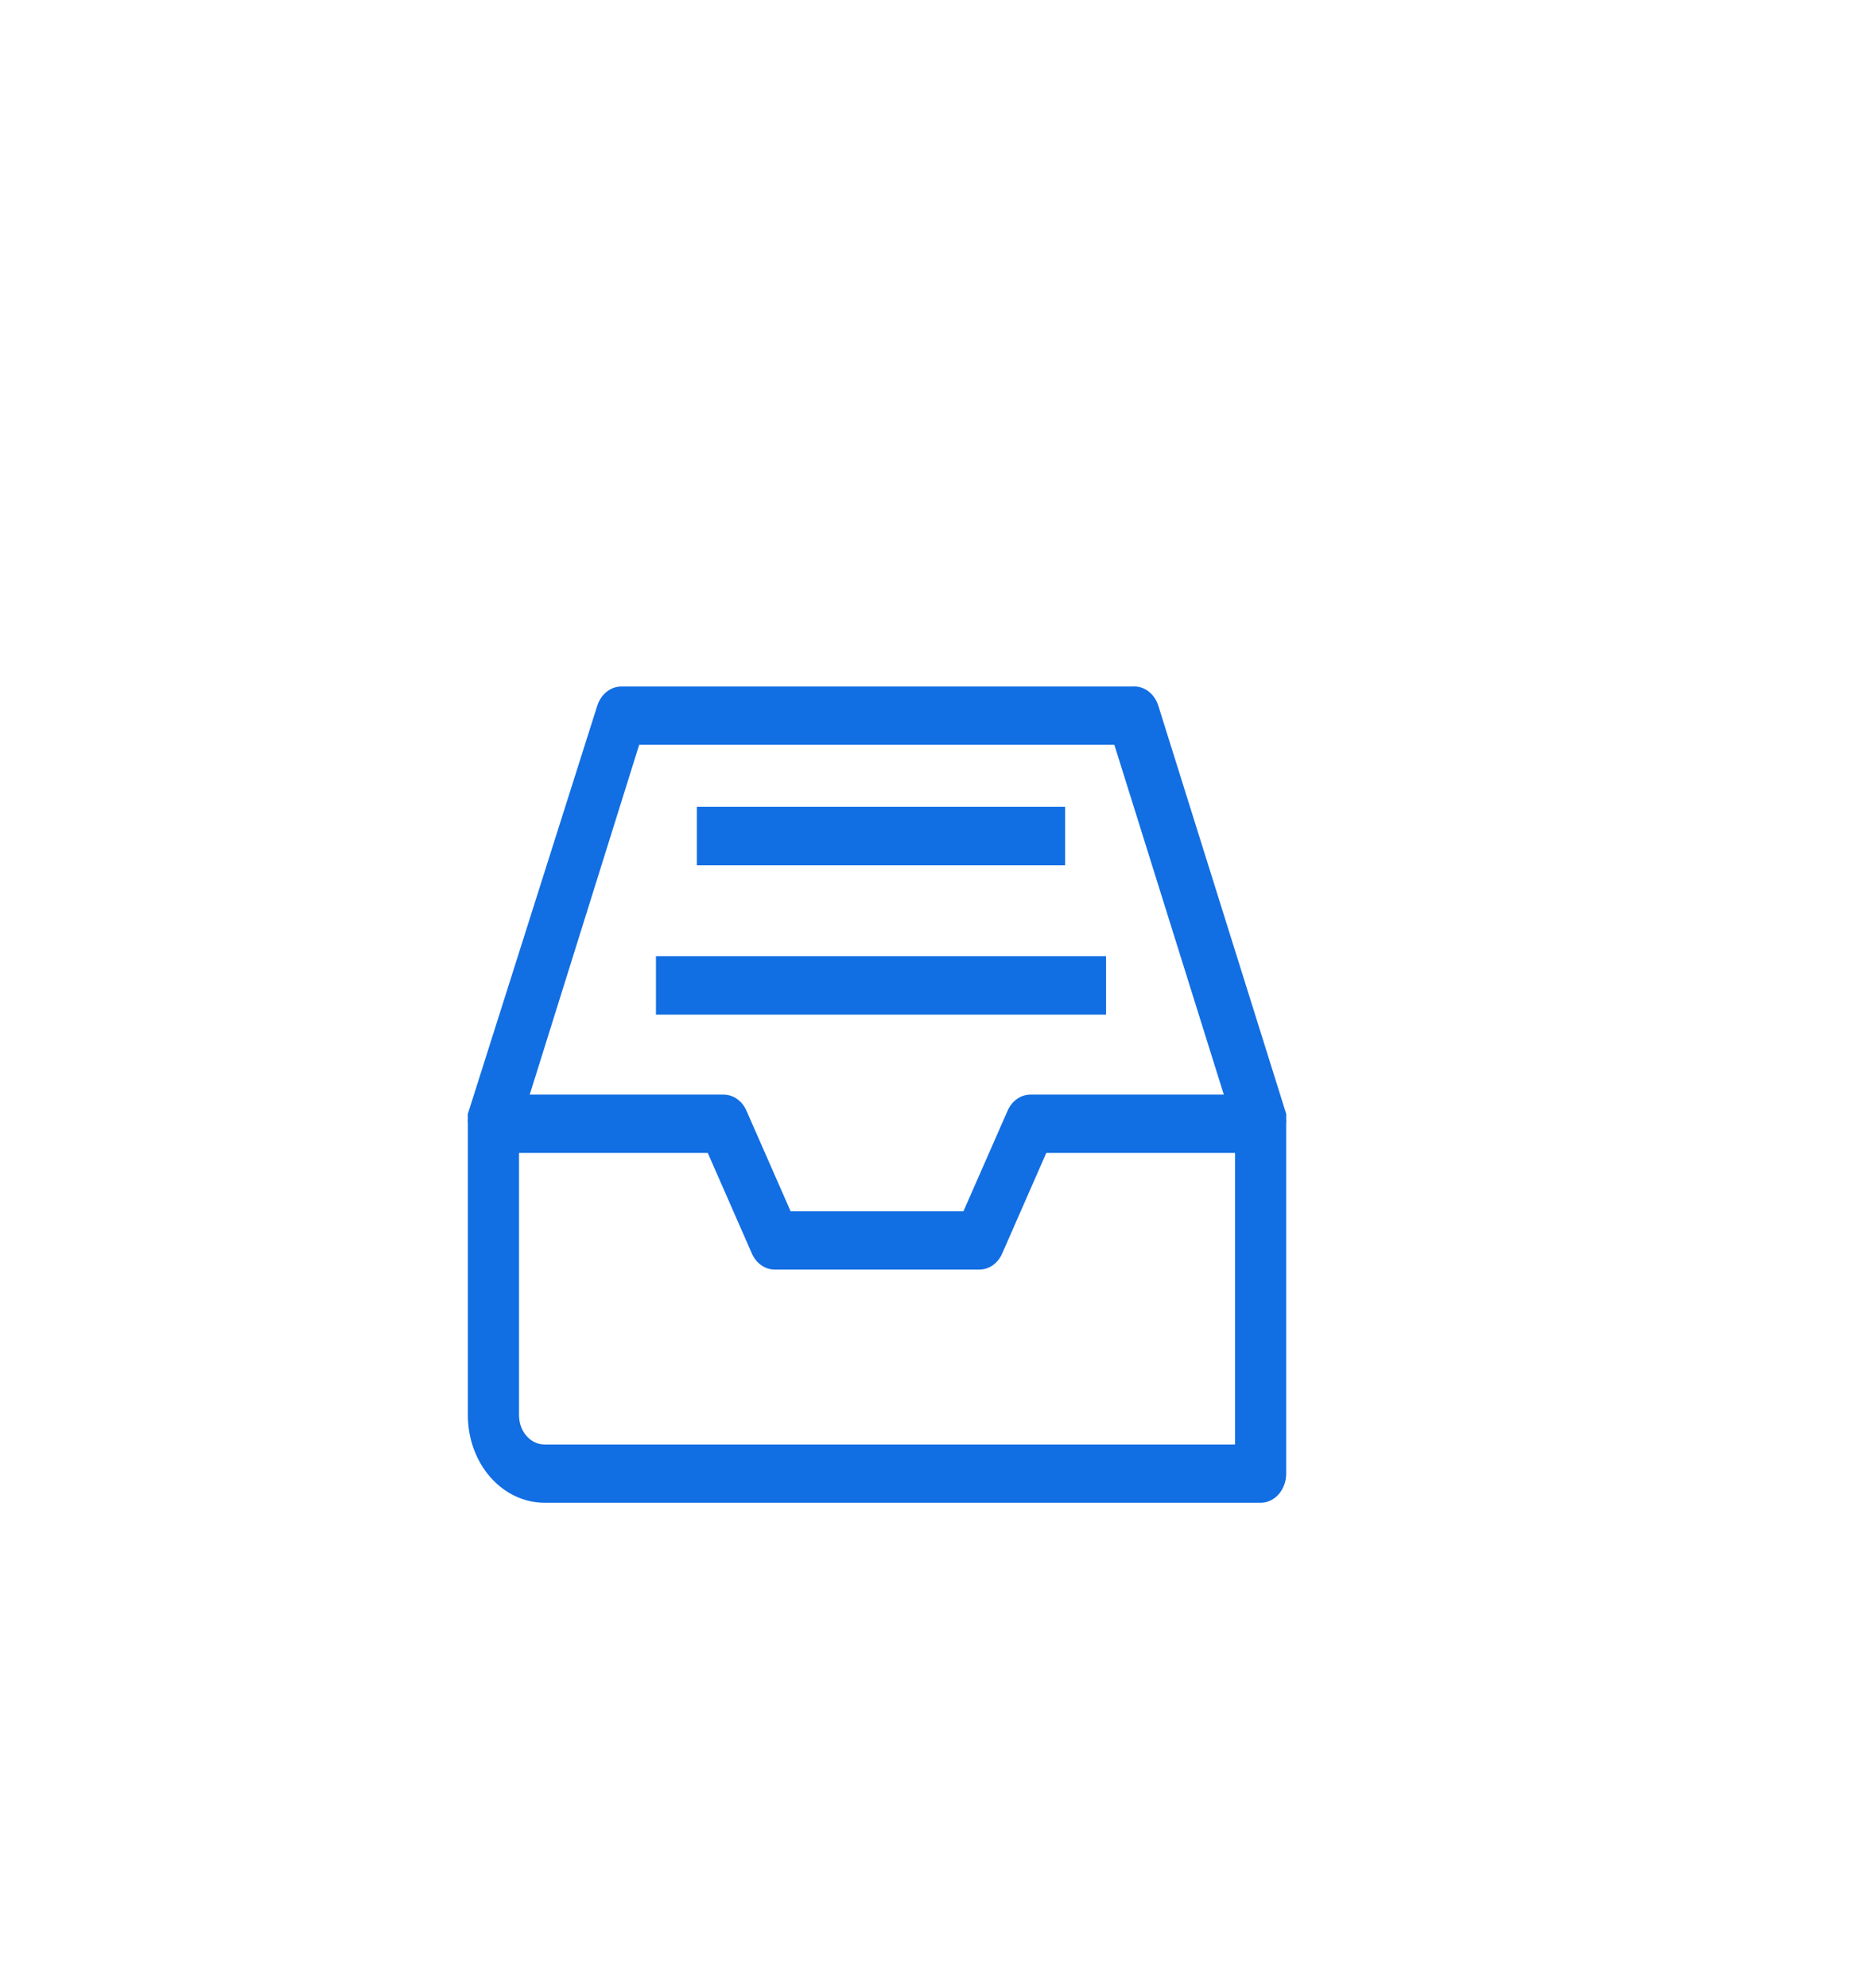 <?xml version="1.0" encoding="UTF-8"?>
<svg width="32px" height="34px" viewBox="0 0 32 34" version="1.1" xmlns="http://www.w3.org/2000/svg" xmlns:xlink="http://www.w3.org/1999/xlink">
    <title>汇总</title>
    <defs>
        <filter x="-30.0%" y="-27.3%" width="160.0%" height="154.5%" filterUnits="objectBoundingBox" id="filter-1">
            <feOffset dx="-1" dy="2" in="SourceAlpha" result="shadowOffsetOuter1"></feOffset>
            <feGaussianBlur stdDeviation="2" in="shadowOffsetOuter1" result="shadowBlurOuter1"></feGaussianBlur>
            <feColorMatrix values="0 0 0 0 0   0 0 0 0 0   0 0 0 0 0  0 0 0 0.1 0" type="matrix" in="shadowBlurOuter1" result="shadowMatrixOuter1"></feColorMatrix>
            <feMerge>
                <feMergeNode in="shadowMatrixOuter1"></feMergeNode>
                <feMergeNode in="SourceGraphic"></feMergeNode>
            </feMerge>
        </filter>
        <filter id="filter-2">
            <feColorMatrix in="SourceGraphic" type="matrix" values="0 0 0 0 0.071 0 0 0 0 0.431 0 0 0 0 0.89 0 0 0 1 0"></feColorMatrix>
        </filter>
    </defs>
    <g id="页面-1" stroke="none" stroke-width="1" fill="none" fill-rule="evenodd">
        <g id="展开2-1" transform="translate(-1548, -284)">
            <g id="右侧边" transform="translate(1543, 199)">
                <g id="汇总信息" filter="url(#filter-1)" transform="translate(1, 79.481)">
                    <g filter="url(#filter-2)" id="汇总">
                        <g transform="translate(13, 15.258)">
                            <path d="M13.998,7.389 C14,7.363 14,7.336 13.998,7.309 L11.811,0.33 C11.746,0.122 11.568,-0.012 11.374,0.001 L2.626,0.001 C2.442,0.001 2.278,0.133 2.215,0.33 L0.002,7.309 C0,7.336 0,7.363 0.002,7.389 C-0.001,7.419 -0.001,7.449 0.002,7.479 L0.002,12.464 C0.002,12.861 0.14,13.241 0.386,13.522 C0.632,13.802 0.966,13.96 1.314,13.96 L13.561,13.96 C13.802,13.96 13.998,13.737 13.998,13.461 L13.998,7.479 C14.001,7.449 14.001,7.419 13.998,7.389 L13.998,7.389 Z M2.932,0.998 L11.059,0.998 L12.931,6.98 L9.624,6.98 C9.457,6.98 9.304,7.088 9.231,7.26 L8.478,8.975 L5.522,8.975 L4.769,7.26 C4.696,7.088 4.543,6.98 4.376,6.98 L1.06,6.98 L2.932,0.998 Z M13.123,12.963 L1.314,12.963 C1.072,12.963 0.877,12.74 0.877,12.464 L0.877,7.977 L4.105,7.977 L4.857,9.692 C4.93,9.864 5.083,9.972 5.25,9.972 L8.75,9.972 C8.917,9.972 9.07,9.864 9.143,9.692 L9.895,7.977 L13.123,7.977 L13.123,12.963 Z" id="形状" fill="#126EE3" fill-rule="nonzero"></path>
                            <rect id="矩形" fill="#126EE3" x="3.919" y="2.059" width="6.298" height="1"></rect>
                            <rect id="矩形" fill="#126EE3" x="3.219" y="4.612" width="7.698" height="1"></rect>
                        </g>
                    </g>
                </g>
            </g>
        </g>
    </g>
</svg>